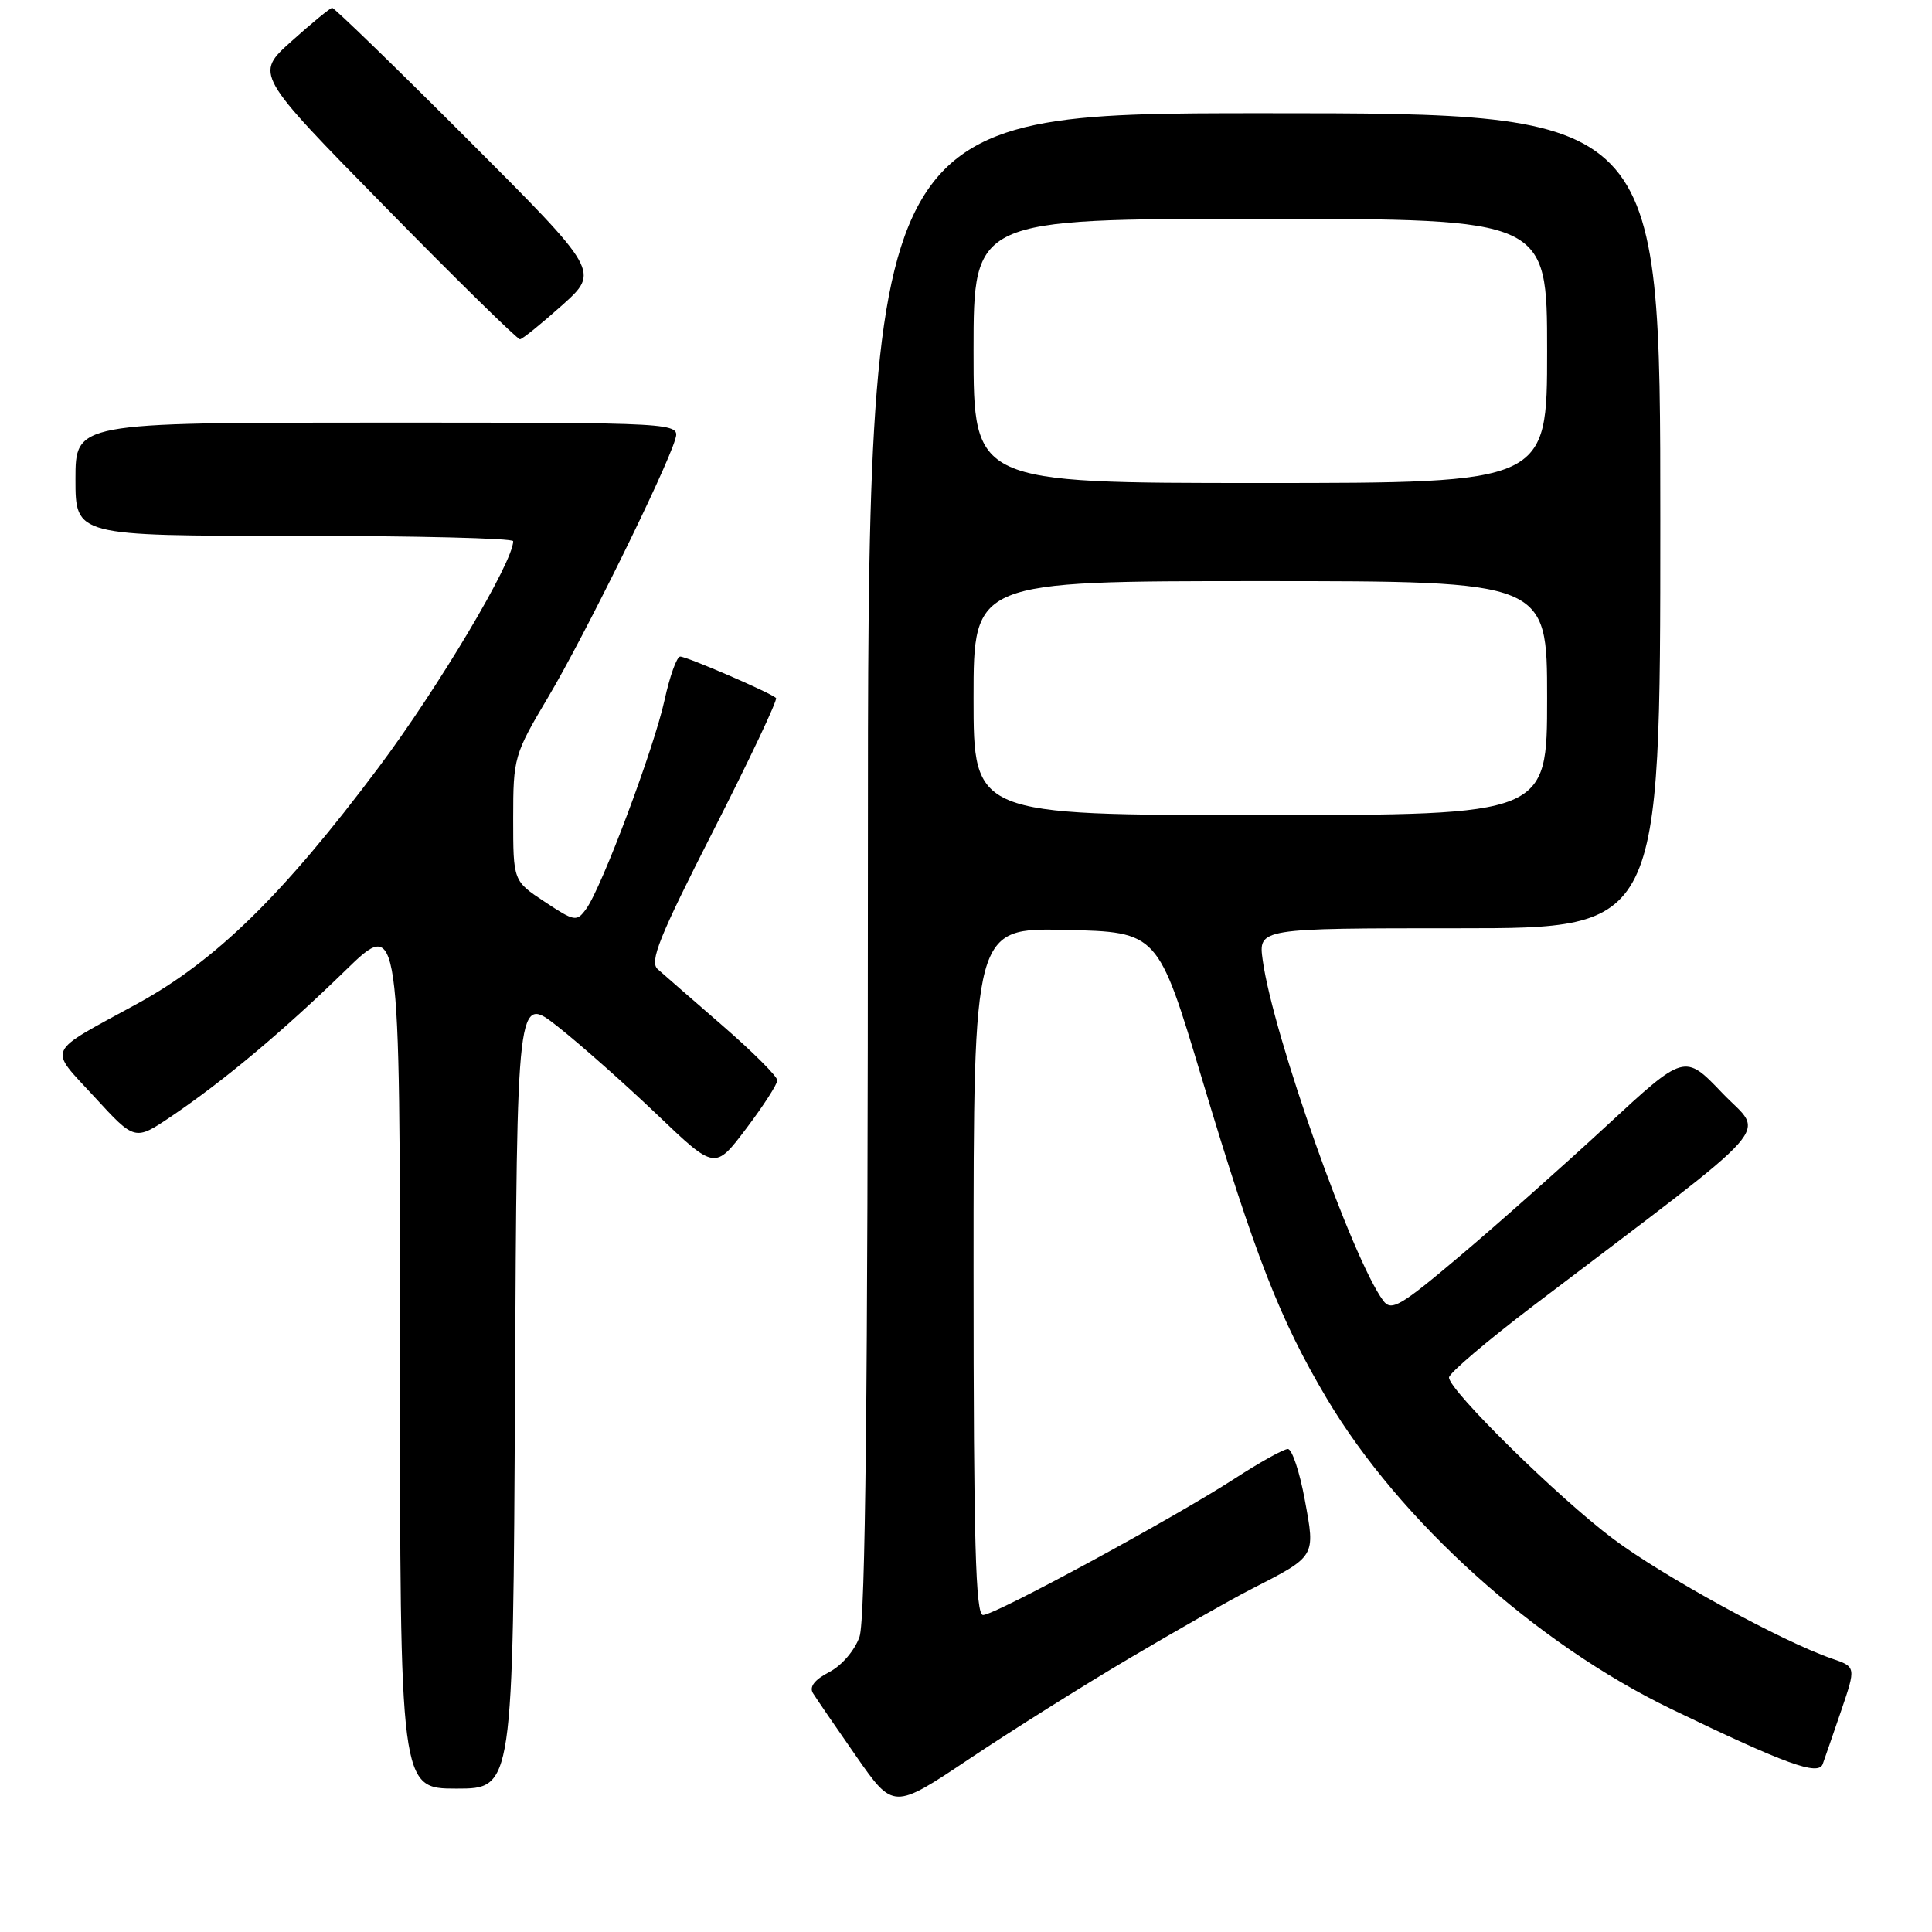 <?xml version="1.0" encoding="UTF-8" standalone="no"?>
<!DOCTYPE svg PUBLIC "-//W3C//DTD SVG 1.1//EN" "http://www.w3.org/Graphics/SVG/1.1/DTD/svg11.dtd" >
<svg xmlns="http://www.w3.org/2000/svg" xmlns:xlink="http://www.w3.org/1999/xlink" version="1.1" viewBox="0 0 256 256">
 <g >
 <path fill="currentColor"
d=" M 149.64 219.74 C 155.77 216.11 162.97 212.02 165.64 210.65 C 174.44 206.14 174.30 206.37 172.89 198.72 C 172.21 195.02 171.20 192.00 170.65 192.00 C 170.09 192.00 166.91 193.77 163.57 195.94 C 155.48 201.18 131.84 214.00 130.26 214.00 C 129.27 214.00 129.00 204.37 129.00 168.47 C 129.00 122.94 129.00 122.94 141.22 123.22 C 153.43 123.50 153.43 123.50 159.28 142.99 C 166.33 166.48 169.61 174.89 175.80 185.30 C 185.44 201.52 203.53 217.82 221.50 226.48 C 236.64 233.78 240.94 235.34 241.52 233.75 C 241.77 233.06 242.87 229.88 243.96 226.69 C 245.94 220.87 245.94 220.87 242.72 219.77 C 236.15 217.51 220.29 208.82 213.73 203.89 C 206.44 198.42 192.00 184.22 192.00 182.53 C 192.00 181.96 197.04 177.68 203.19 173.00 C 236.44 147.74 233.81 150.70 228.21 144.83 C 223.22 139.60 223.22 139.60 212.86 149.19 C 207.16 154.46 198.45 162.20 193.50 166.38 C 185.54 173.11 184.36 173.80 183.28 172.34 C 179.20 166.84 168.69 137.17 167.32 127.25 C 166.73 123.00 166.73 123.00 193.36 123.00 C 220.00 123.00 220.00 123.00 220.00 69.00 C 220.00 15.00 220.00 15.00 167.50 15.00 C 115.00 15.00 115.00 15.00 115.00 114.35 C 115.00 184.48 114.67 214.64 113.89 216.88 C 113.26 218.69 111.53 220.71 109.86 221.57 C 107.94 222.57 107.21 223.51 107.72 224.35 C 108.15 225.04 110.72 228.80 113.44 232.70 C 118.38 239.79 118.38 239.79 128.44 233.06 C 133.97 229.36 143.51 223.36 149.64 219.74 Z  M 68.24 184.37 C 68.50 131.75 68.50 131.75 73.95 136.06 C 76.95 138.43 82.86 143.67 87.08 147.70 C 94.74 155.02 94.74 155.02 98.87 149.55 C 101.14 146.55 103.00 143.66 103.00 143.15 C 103.00 142.63 99.74 139.37 95.75 135.91 C 91.76 132.45 87.89 129.08 87.15 128.42 C 86.03 127.43 87.32 124.21 94.52 110.07 C 99.32 100.64 103.06 92.73 102.83 92.49 C 102.14 91.81 91.03 87.00 90.13 87.00 C 89.68 87.00 88.75 89.59 88.06 92.75 C 86.66 99.16 79.73 117.62 77.67 120.44 C 76.41 122.17 76.14 122.12 72.17 119.49 C 68.00 116.73 68.00 116.73 68.00 108.45 C 68.00 100.38 68.12 99.97 72.66 92.33 C 77.34 84.47 88.19 62.46 89.46 58.25 C 90.13 56.00 90.13 56.00 50.07 56.00 C 10.00 56.00 10.00 56.00 10.00 63.50 C 10.00 71.00 10.00 71.00 39.00 71.00 C 54.95 71.00 68.00 71.32 68.00 71.71 C 68.00 74.46 58.08 91.13 50.12 101.75 C 37.52 118.57 28.58 127.32 18.18 133.00 C 5.90 139.71 6.38 138.67 12.51 145.34 C 17.87 151.18 17.87 151.18 22.69 147.93 C 29.64 143.23 37.46 136.68 45.75 128.61 C 53.00 121.55 53.00 121.55 53.00 179.28 C 53.00 237.00 53.00 237.00 60.49 237.00 C 67.98 237.00 67.98 237.00 68.24 184.37 Z  M 74.48 40.45 C 79.46 35.98 79.46 35.98 61.99 18.49 C 52.38 8.87 44.29 1.02 44.01 1.04 C 43.73 1.07 41.31 3.05 38.63 5.46 C 33.76 9.82 33.76 9.82 51.03 27.41 C 60.52 37.09 68.57 44.98 68.90 44.96 C 69.23 44.93 71.74 42.90 74.48 40.45 Z  M 129.00 92.50 C 129.00 77.00 129.00 77.00 167.00 77.00 C 205.00 77.00 205.00 77.00 205.00 92.50 C 205.00 108.00 205.00 108.00 167.00 108.00 C 129.00 108.00 129.00 108.00 129.00 92.50 Z  M 129.00 46.50 C 129.00 29.00 129.00 29.00 167.00 29.00 C 205.00 29.00 205.00 29.00 205.00 46.50 C 205.00 64.00 205.00 64.00 167.00 64.00 C 129.00 64.00 129.00 64.00 129.00 46.50 Z "/>
</g>
</svg>
